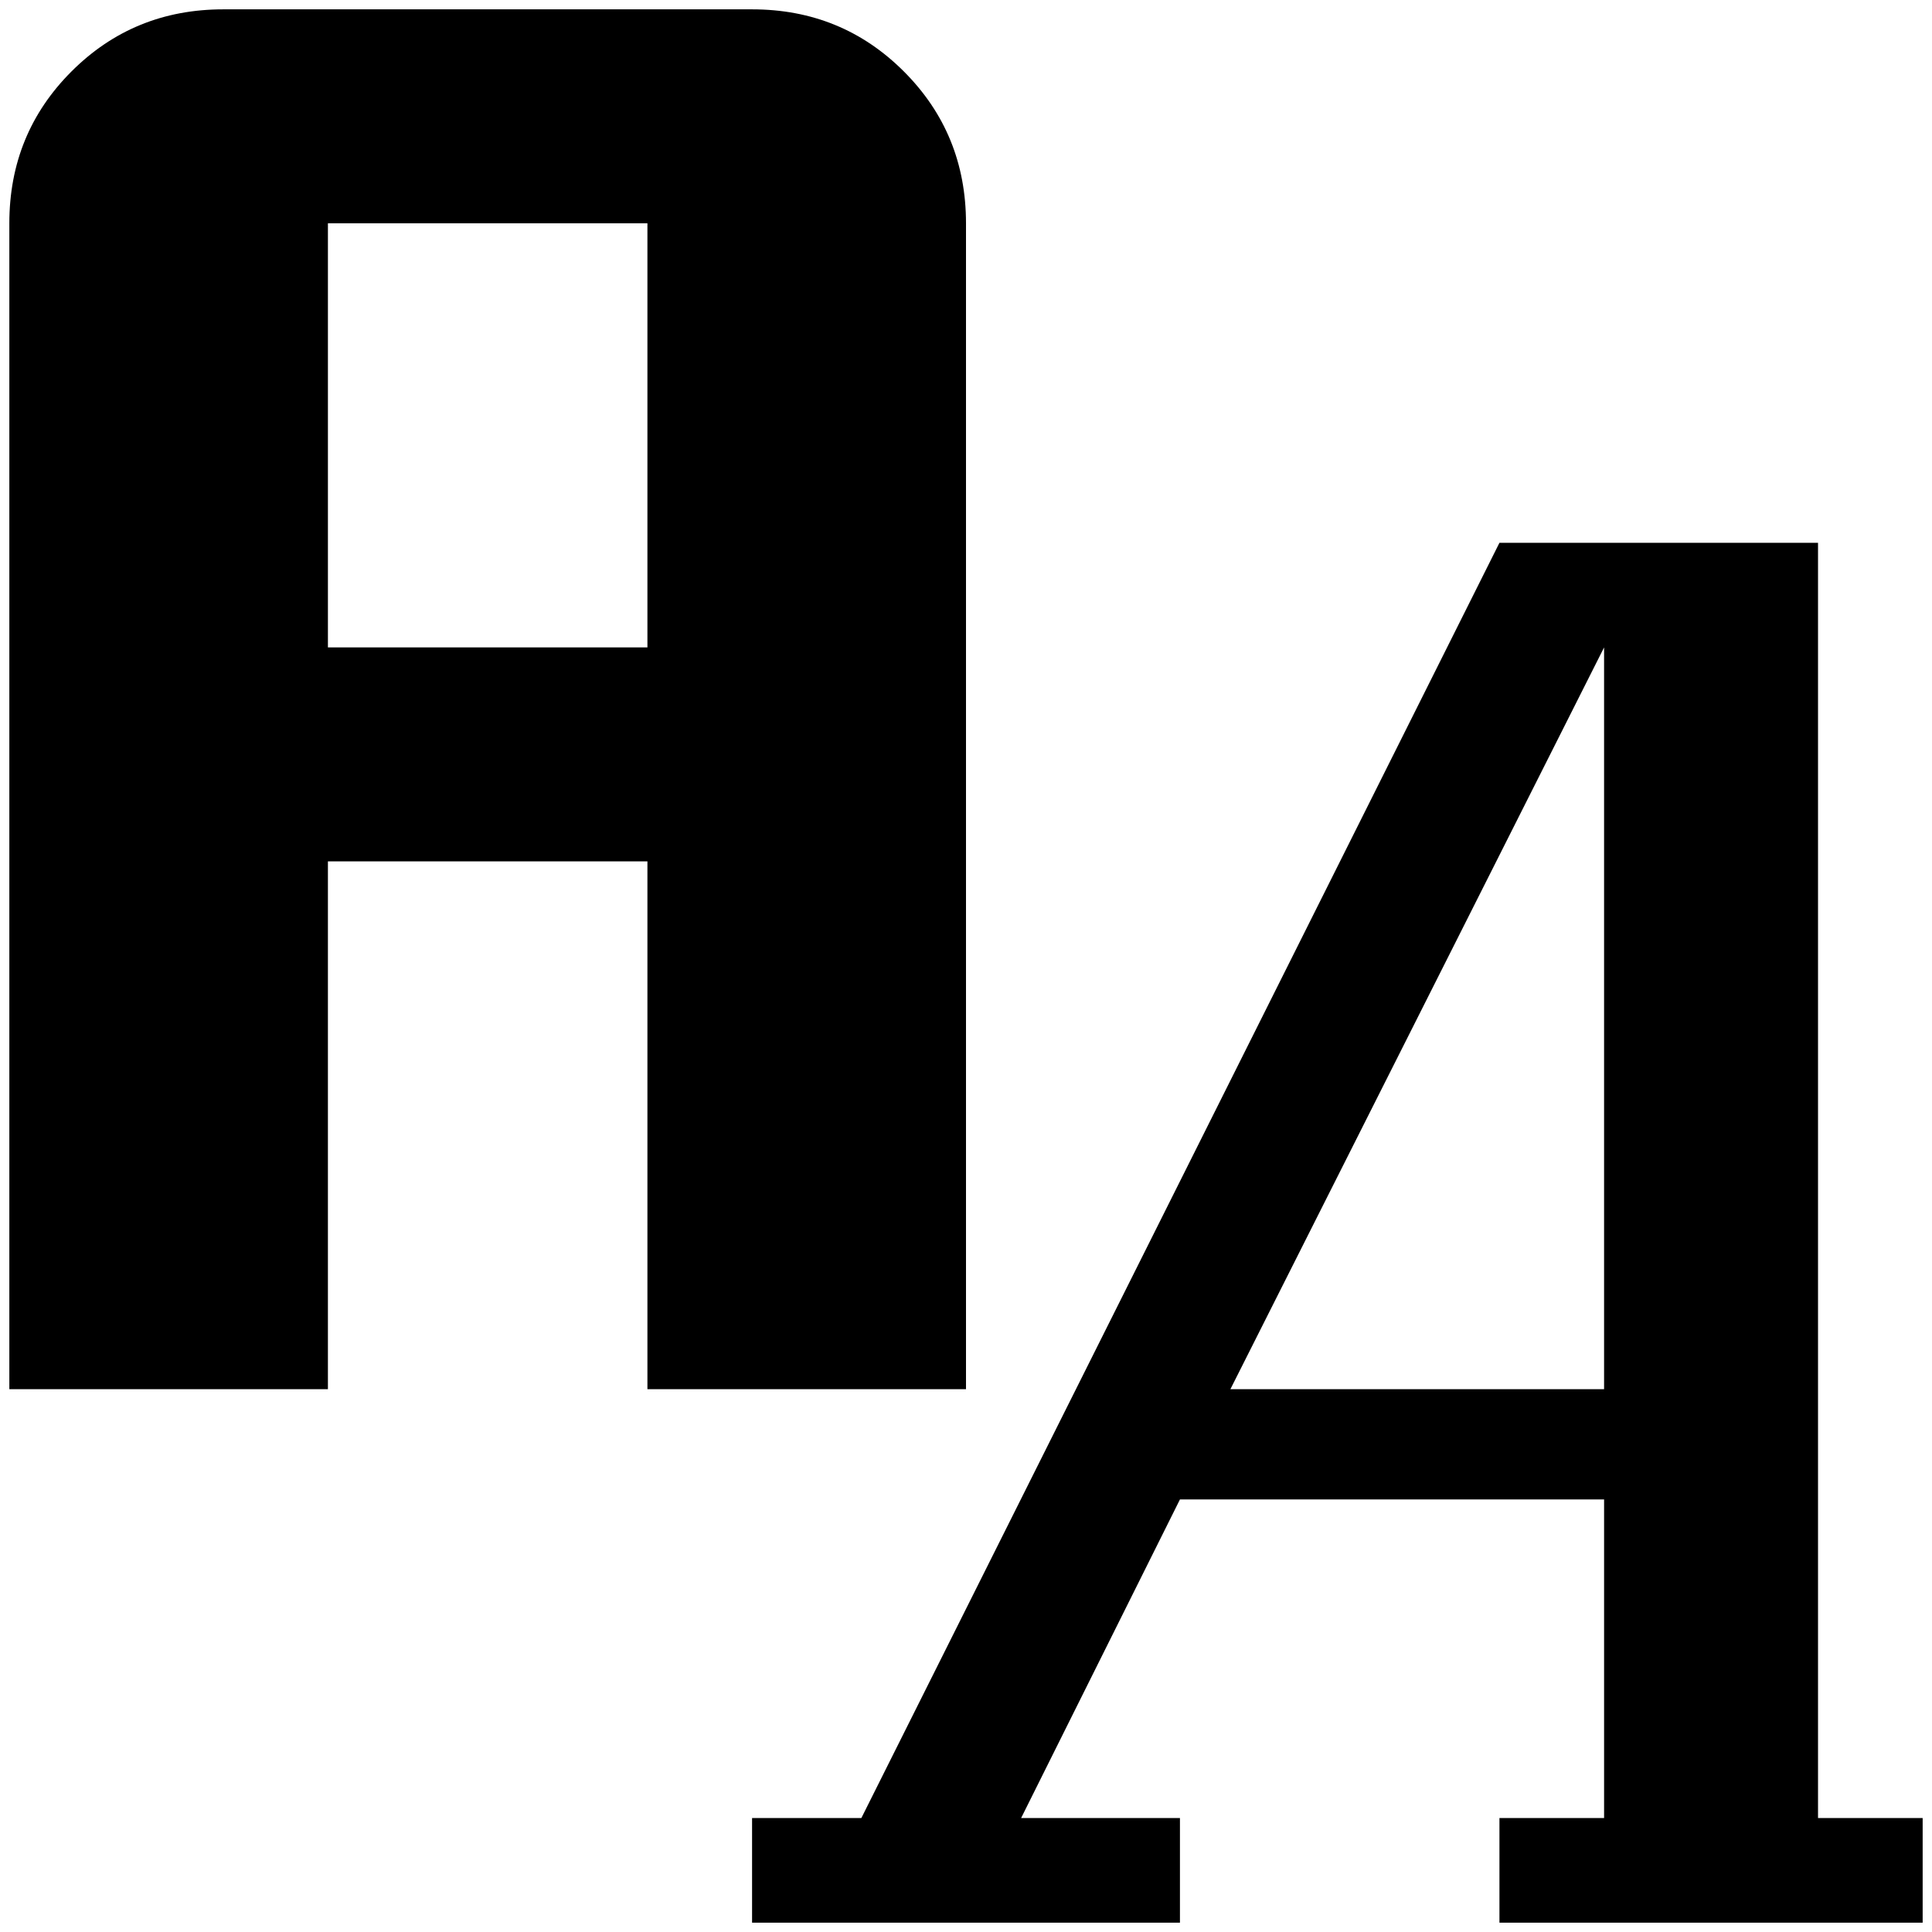 <?xml version="1.0" standalone="no"?>
<!DOCTYPE svg PUBLIC "-//W3C//DTD SVG 1.1//EN" "http://www.w3.org/Graphics/SVG/1.1/DTD/svg11.dtd" >
<svg xmlns="http://www.w3.org/2000/svg" xmlns:xlink="http://www.w3.org/1999/xlink" version="1.1" width="2048" height="2048" viewBox="-10 0 2068 2048">
   <path fill="currentColor"
d="M1595 571h341v1365h112v112h-453v-112h112v-341h-454l-170 341h170v112h-458v-112h117zM1707 683l-400 794h400v-794zM229 0h566q96 0 162.5 66.5t66.5 162.5v1248h-341v-565h-342v565h-341v-1248q0 -96 66.5 -162.5t162.5 -66.5zM341 229v454h342v-454h-342z" />
</svg>
